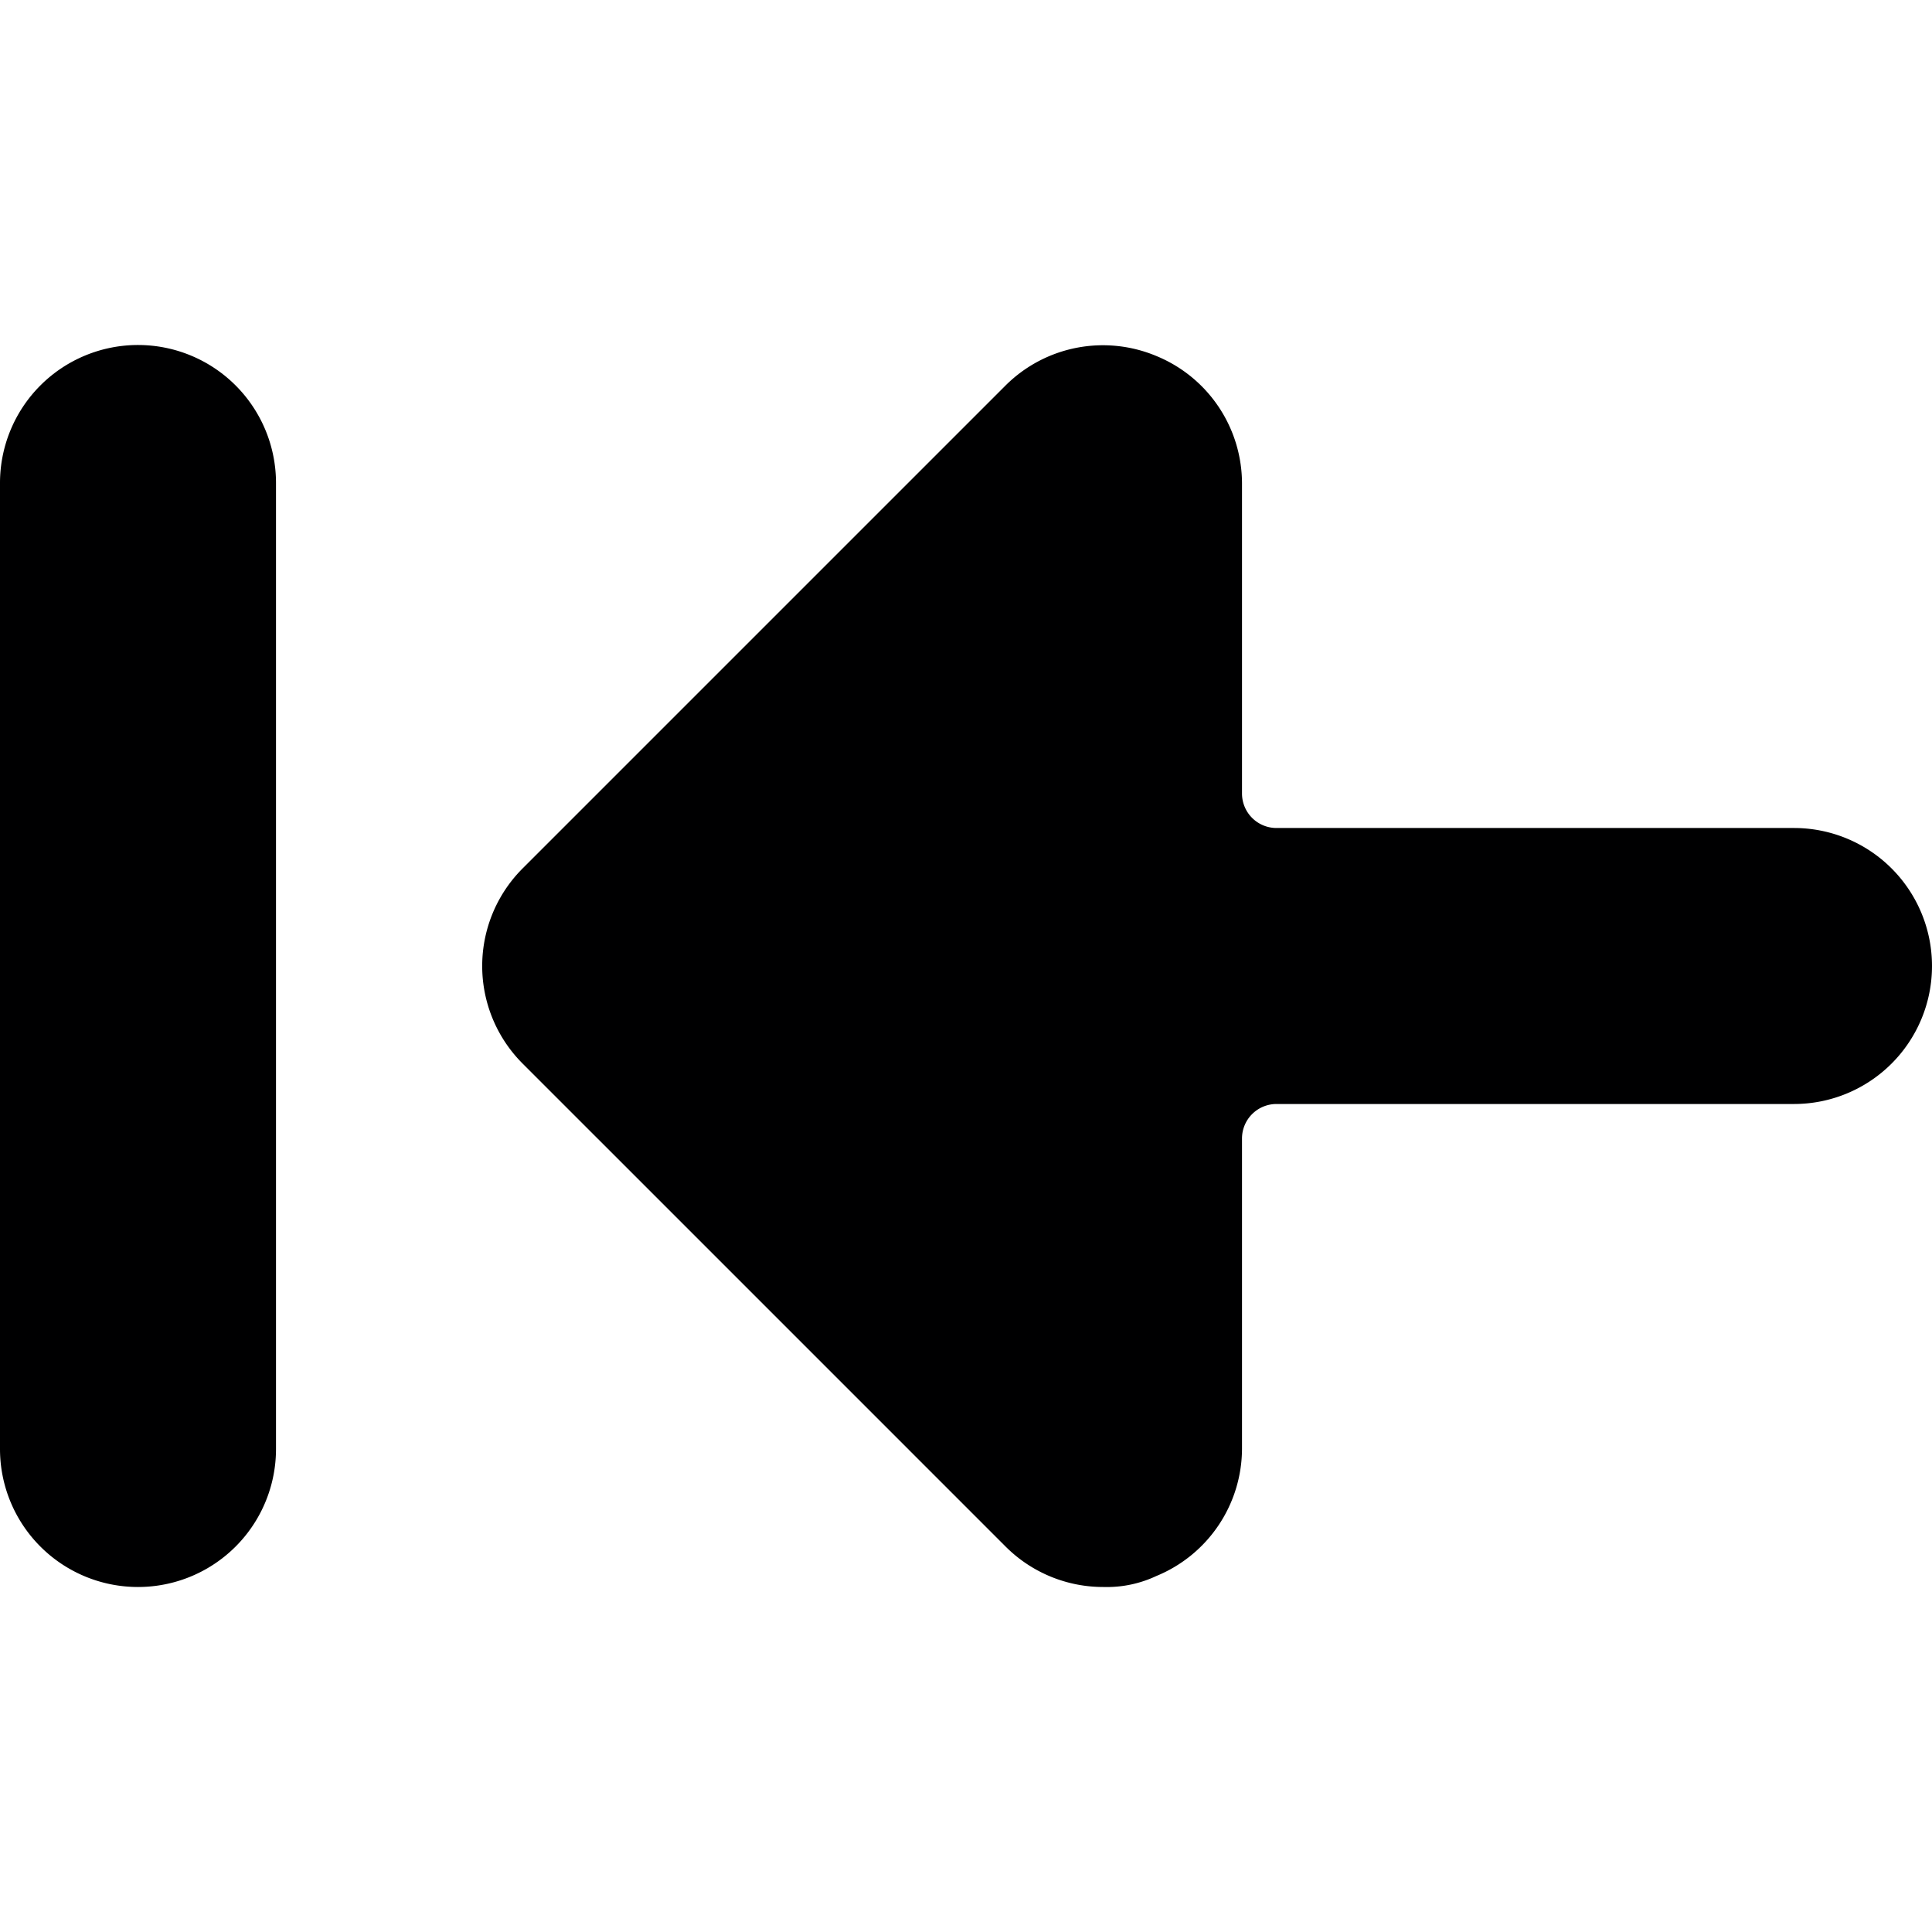 <svg xmlns="http://www.w3.org/2000/svg" viewBox="0 0 14 14">
  <g>
    <path d="M13,6H9.25A.25.25,0,0,1,9,5.75V3.5a1,1,0,0,0-.62-.92,1,1,0,0,0-1.09.21l-3.5,3.5a1,1,0,0,0,0,1.42l3.5,3.5A1,1,0,0,0,8,11.5a.84.84,0,0,0,.38-.08A1,1,0,0,0,9,10.5V8.25A.25.25,0,0,1,9.25,8H13a1,1,0,0,0,0-2Z" style="fill: #000001"/>
    <path d="M1,11.5a1,1,0,0,1-1-1v-7a1,1,0,0,1,2,0v7A1,1,0,0,1,1,11.5Z" style="fill: #000001"/>
  </g>
</svg>
